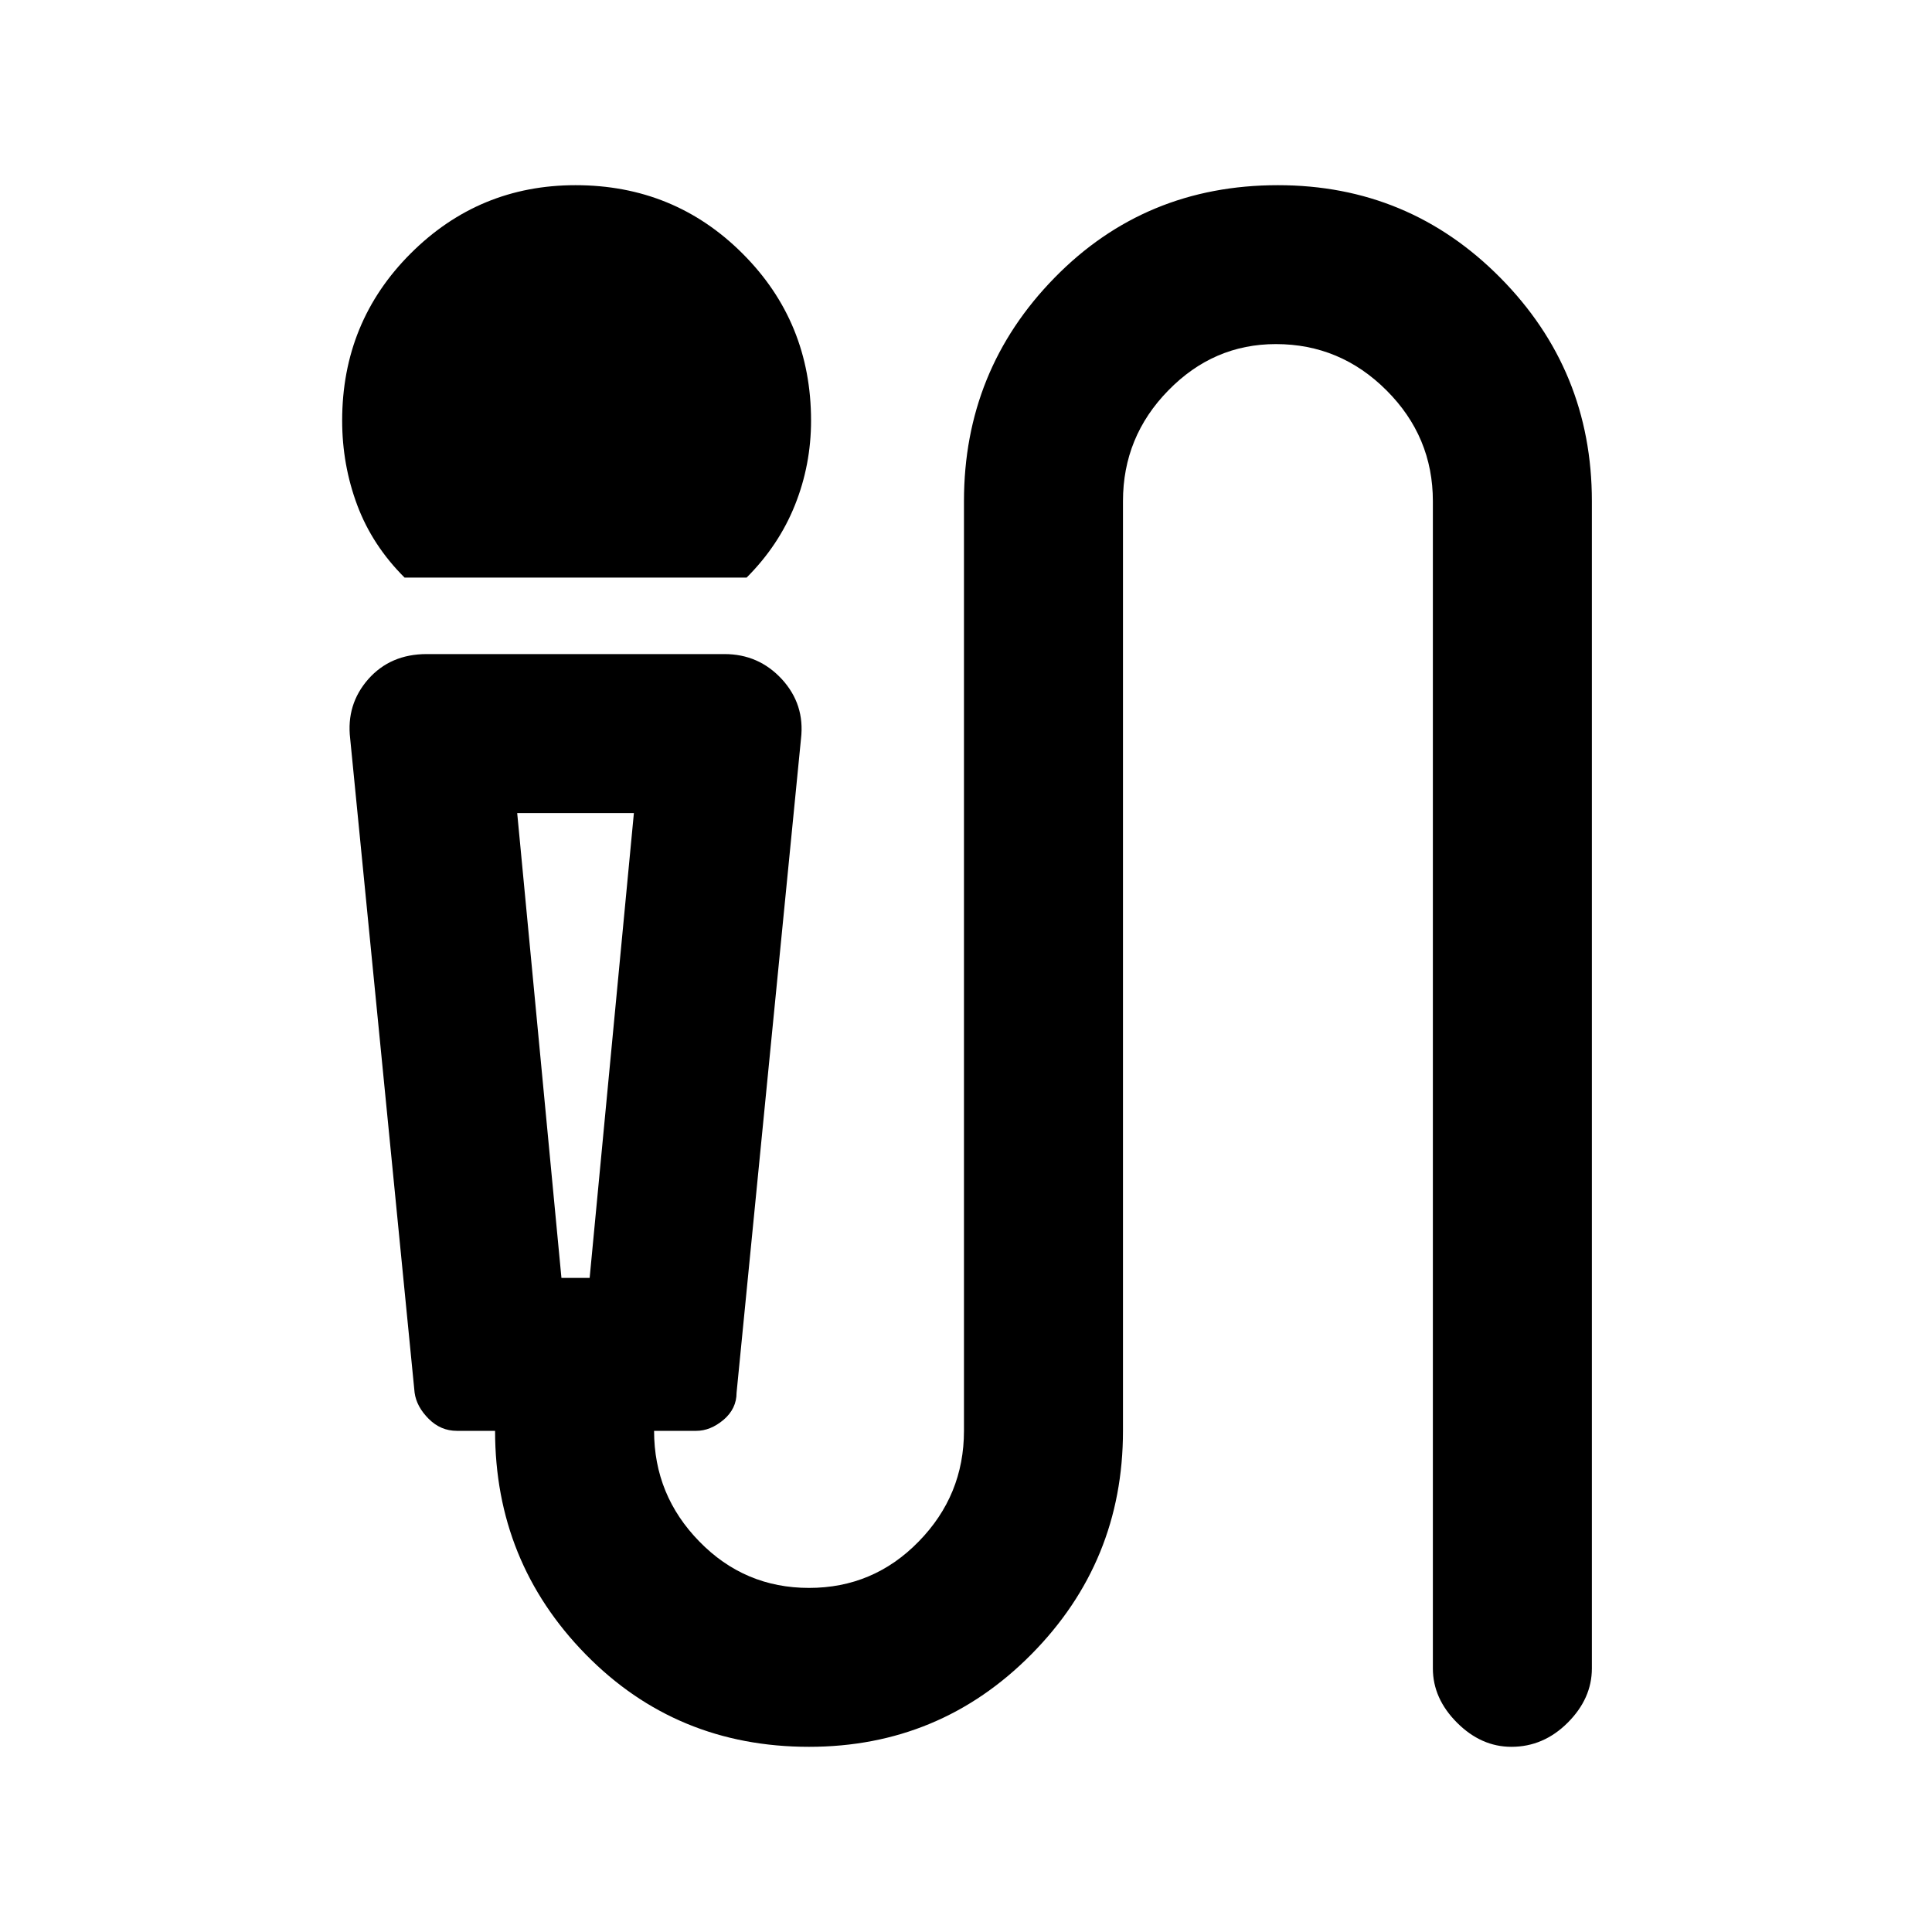 <svg xmlns="http://www.w3.org/2000/svg" height="20" width="20"><path d="M4.188 5.979Q3.854 5.646 3.698 5.229Q3.542 4.812 3.542 4.354Q3.542 3.333 4.25 2.625Q4.958 1.917 5.958 1.917Q6.979 1.917 7.687 2.625Q8.396 3.333 8.396 4.354Q8.396 4.812 8.229 5.229Q8.062 5.646 7.729 5.979ZM8.375 18.083Q7 18.083 6.062 17.125Q5.125 16.167 5.125 14.812H4.729Q4.562 14.812 4.438 14.688Q4.312 14.562 4.292 14.417L3.625 7.646Q3.583 7.292 3.812 7.031Q4.042 6.771 4.417 6.771H7.5Q7.854 6.771 8.094 7.031Q8.333 7.292 8.292 7.646L7.625 14.417Q7.625 14.583 7.49 14.698Q7.354 14.812 7.208 14.812H6.771Q6.771 15.479 7.24 15.958Q7.708 16.438 8.375 16.438Q9.042 16.438 9.51 15.958Q9.979 15.479 9.979 14.812V5.188Q9.979 3.833 10.917 2.875Q11.854 1.917 13.229 1.917Q14.583 1.917 15.531 2.875Q16.479 3.833 16.479 5.188V17.271Q16.479 17.583 16.229 17.833Q15.979 18.083 15.646 18.083Q15.333 18.083 15.083 17.833Q14.833 17.583 14.833 17.271V5.188Q14.833 4.521 14.354 4.042Q13.875 3.562 13.208 3.562Q12.562 3.562 12.094 4.042Q11.625 4.521 11.625 5.188V14.812Q11.625 16.167 10.677 17.125Q9.729 18.083 8.375 18.083ZM5.812 13.229H6.104L6.562 8.417H5.354ZM6.104 8.417H5.812H5.354H6.562Z"/></svg>
